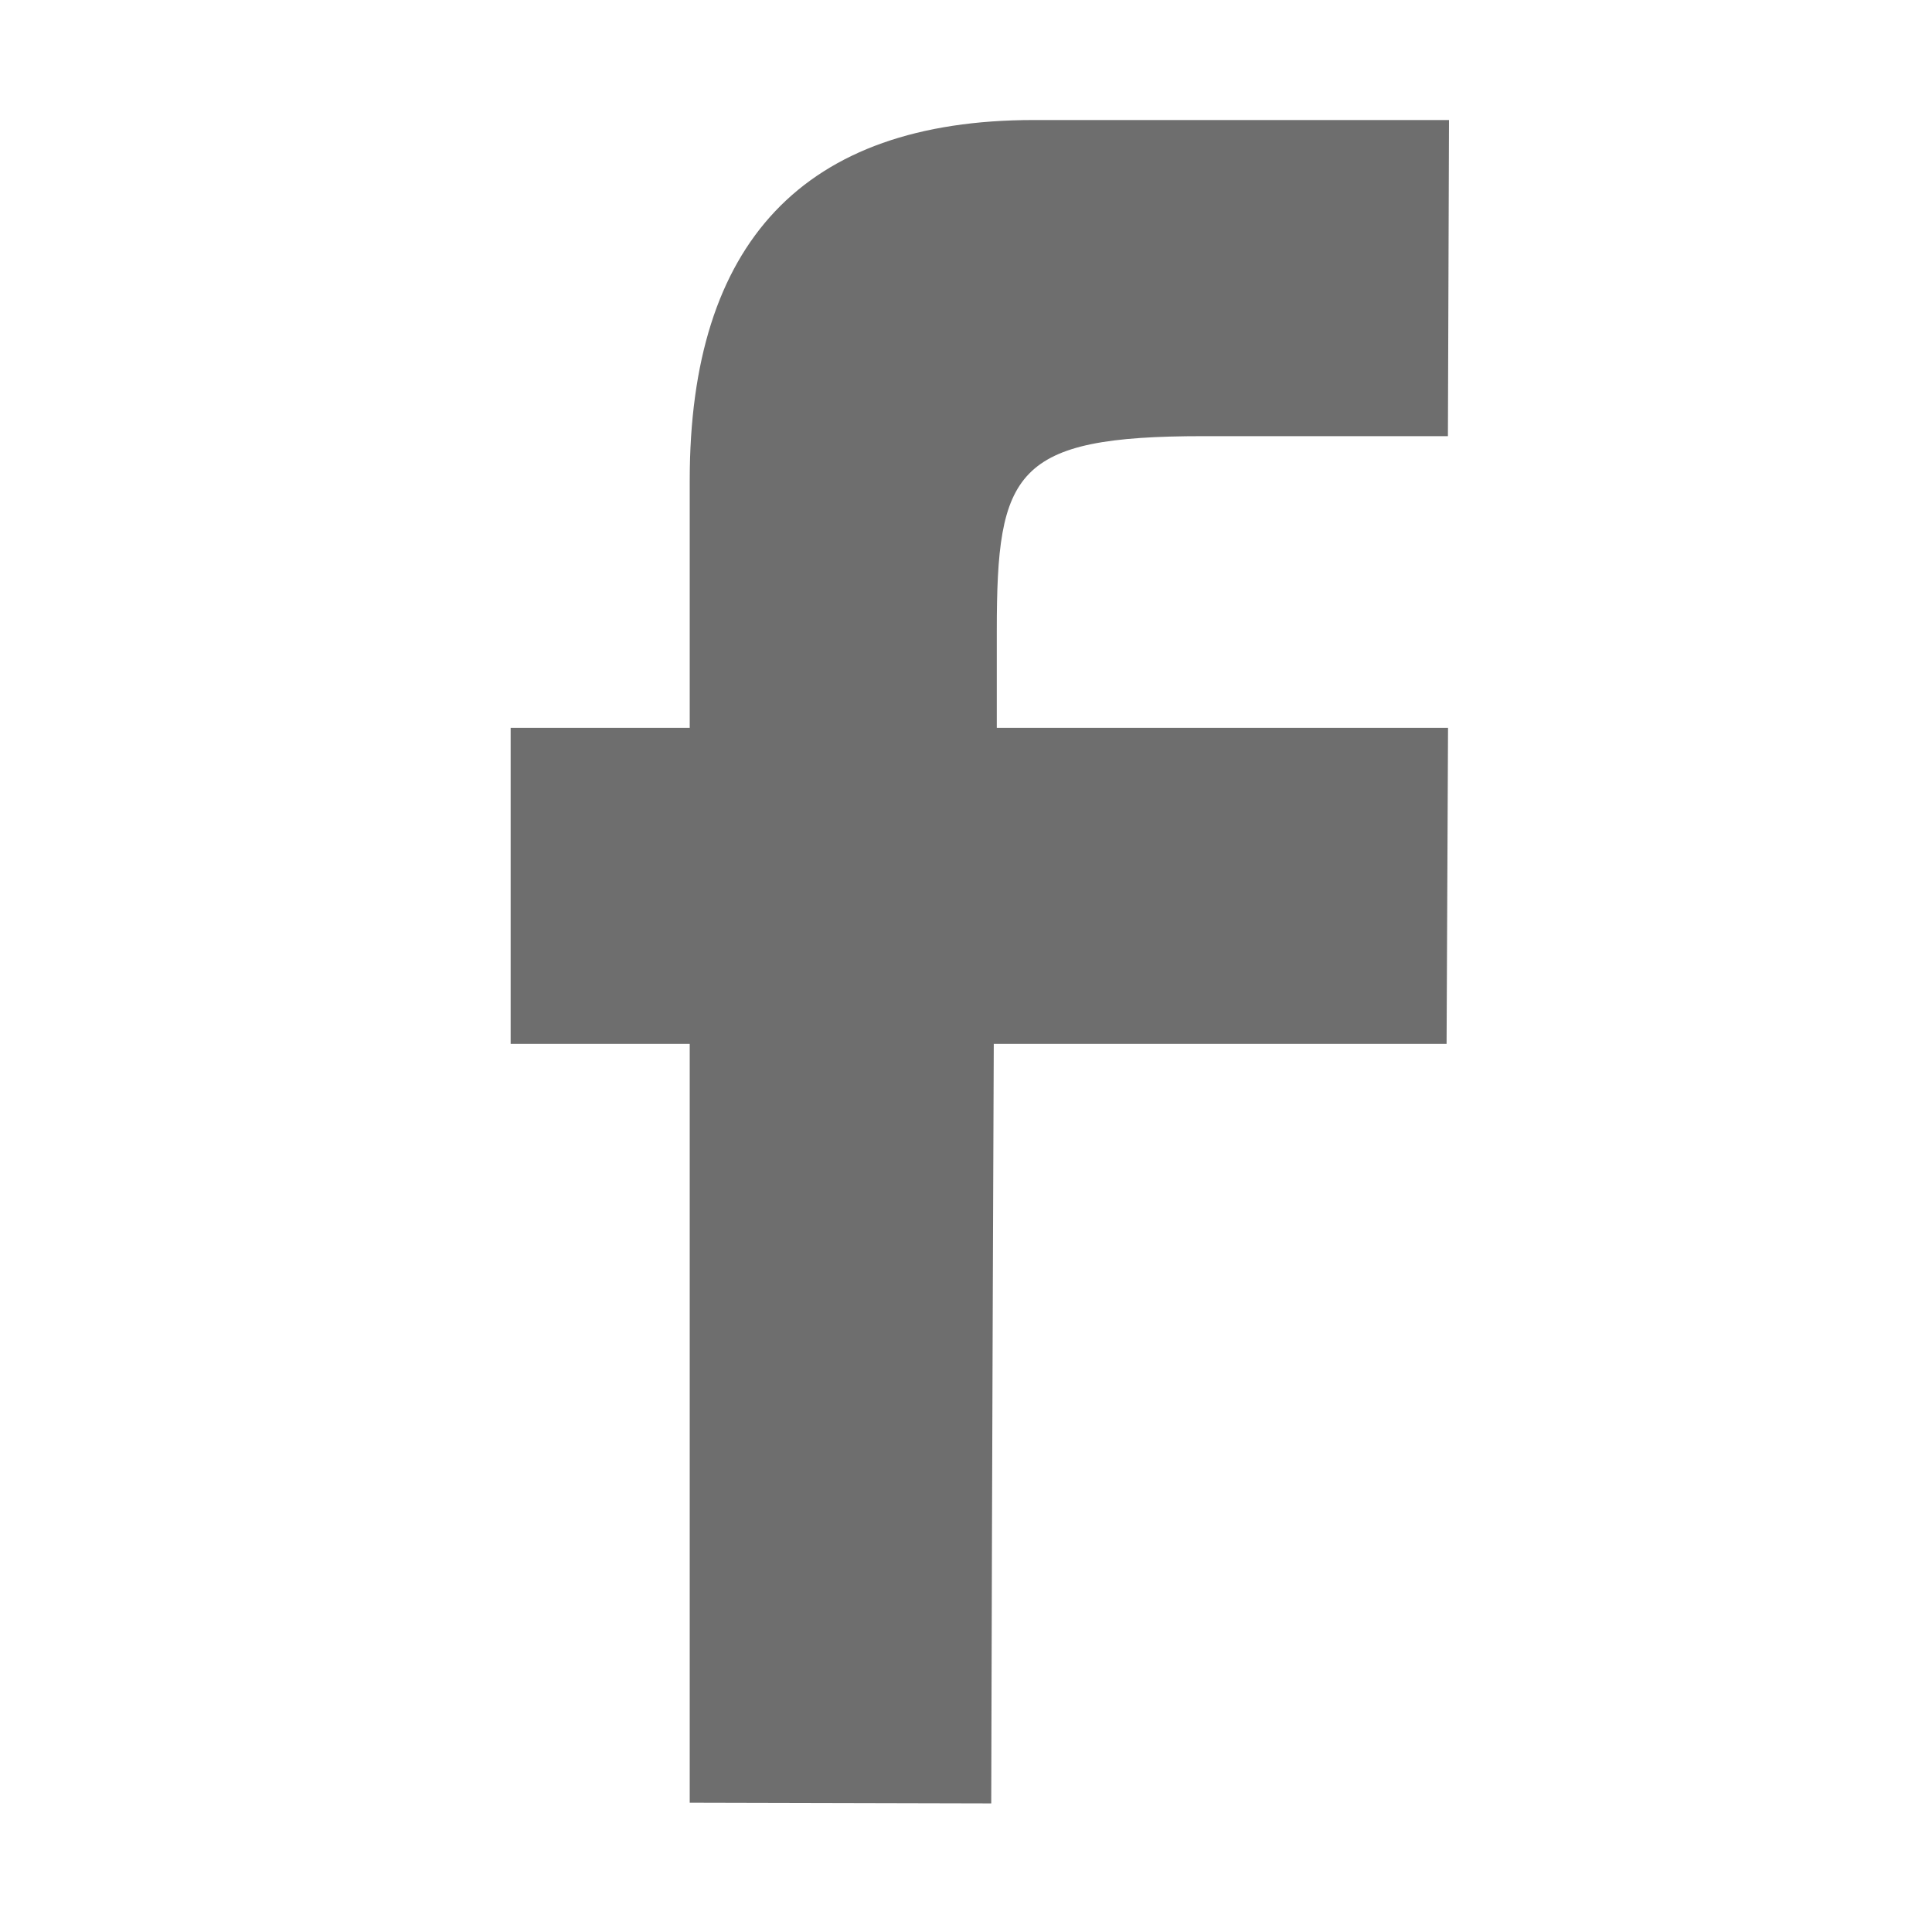 <?xml version="1.0"?><!DOCTYPE svg PUBLIC "-//W3C//DTD SVG 1.1//EN" "http://www.w3.org/Graphics/SVG/1.1/DTD/svg11.dtd"><svg xmlns="http://www.w3.org/2000/svg" viewBox="0 0 16 16" shape-rendering="geometricPrecision" fill="#6e6e6e"><path d="M8.255,6.028c0,0,0,0,0-0.806c0-1.318,0.144-1.61,1.711-1.61c0.561,0,1.648,0,2.025,0L12,0.994 c-0.893,0-2.135,0-3.438,0c-1.913,0-2.85,1.02-2.85,2.983c0,0.544,0,1.247,0,2.051c-0.354,0-1.16,0-1.483,0v2.617 c0.431,0,0.96,0,1.483,0c0,1.741,0,4.496,0,6.284l2.497,0.006c0.007-3.073,0.021-6.29,0.021-6.29s2.375,0,3.75,0l0.012-2.617 C10.615,6.028,8.255,6.028,8.255,6.028z"/></svg>
